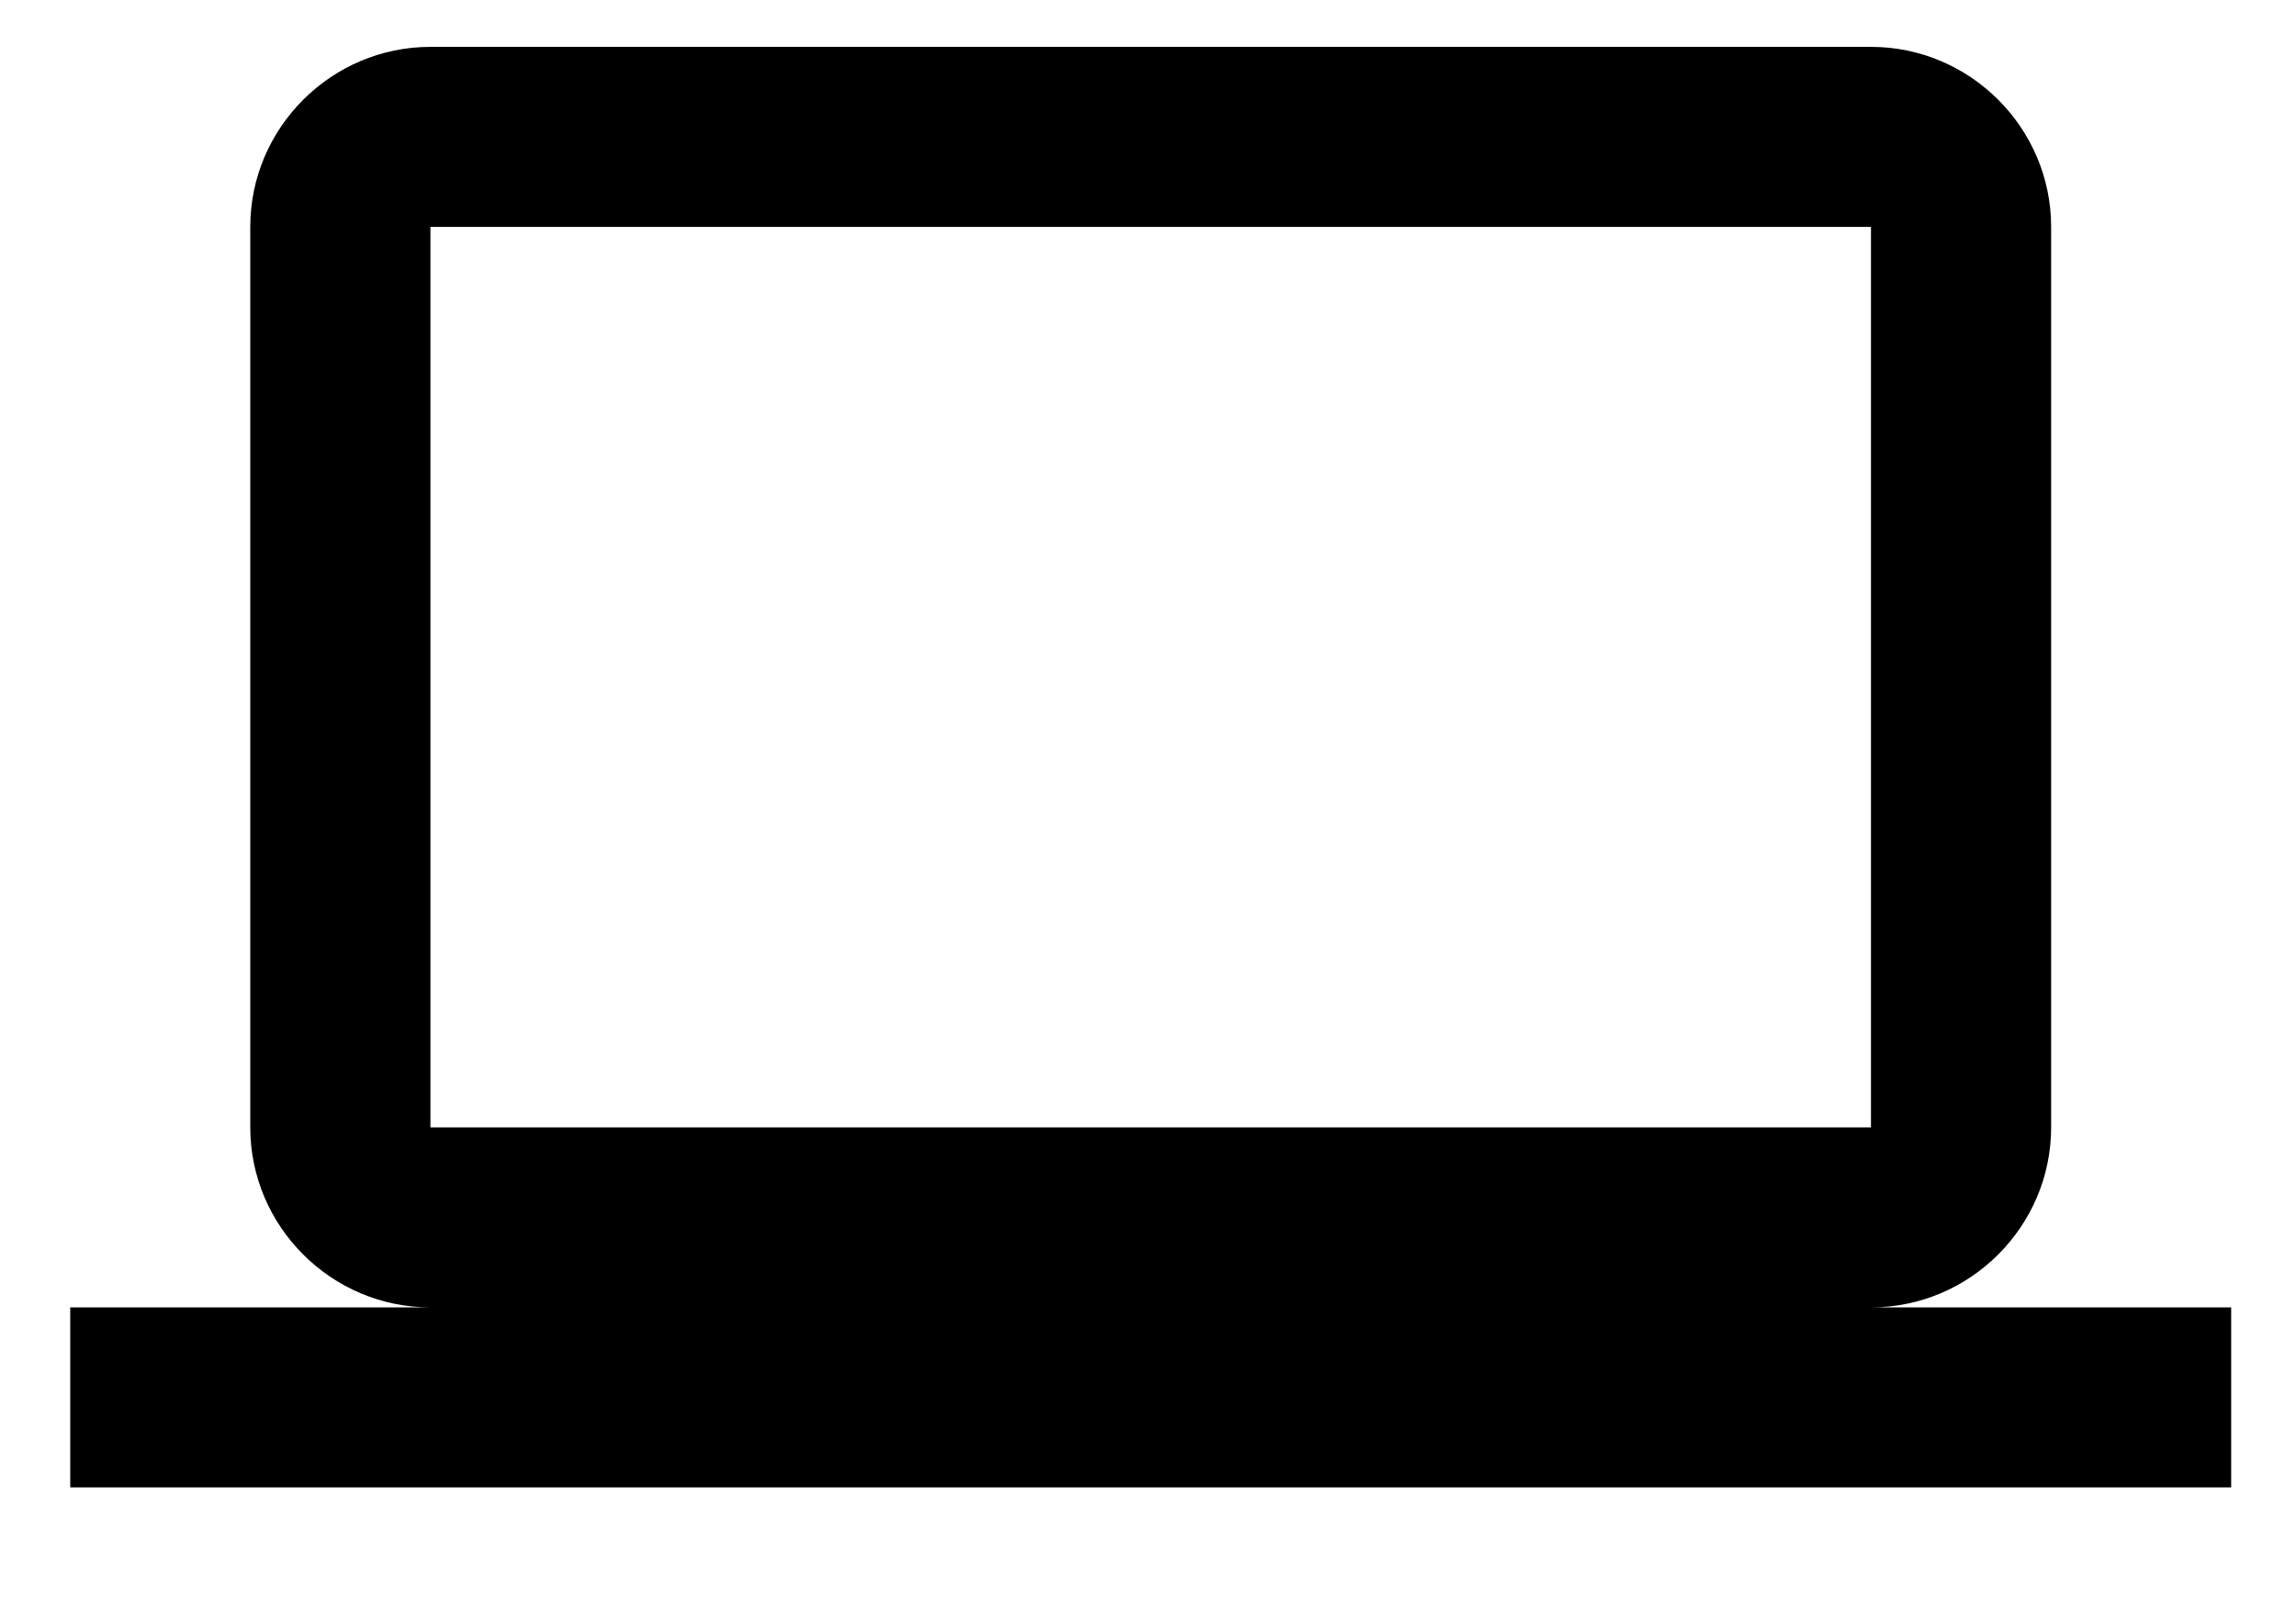 <svg width="17" height="12" viewBox="0 0 17 12" xmlns="http://www.w3.org/2000/svg"><path d="M13.853 9.68c.734 0 1.334-.6 1.334-1.333V1.68c0-.733-.6-1.333-1.334-1.333H3.187c-.734 0-1.334.6-1.334 1.333v6.667c0 .733.6 1.333 1.334 1.333H.52v1.333h16V9.68h-2.667Zm-10.666-8h10.666v6.667H3.187V1.68Z"/></svg>